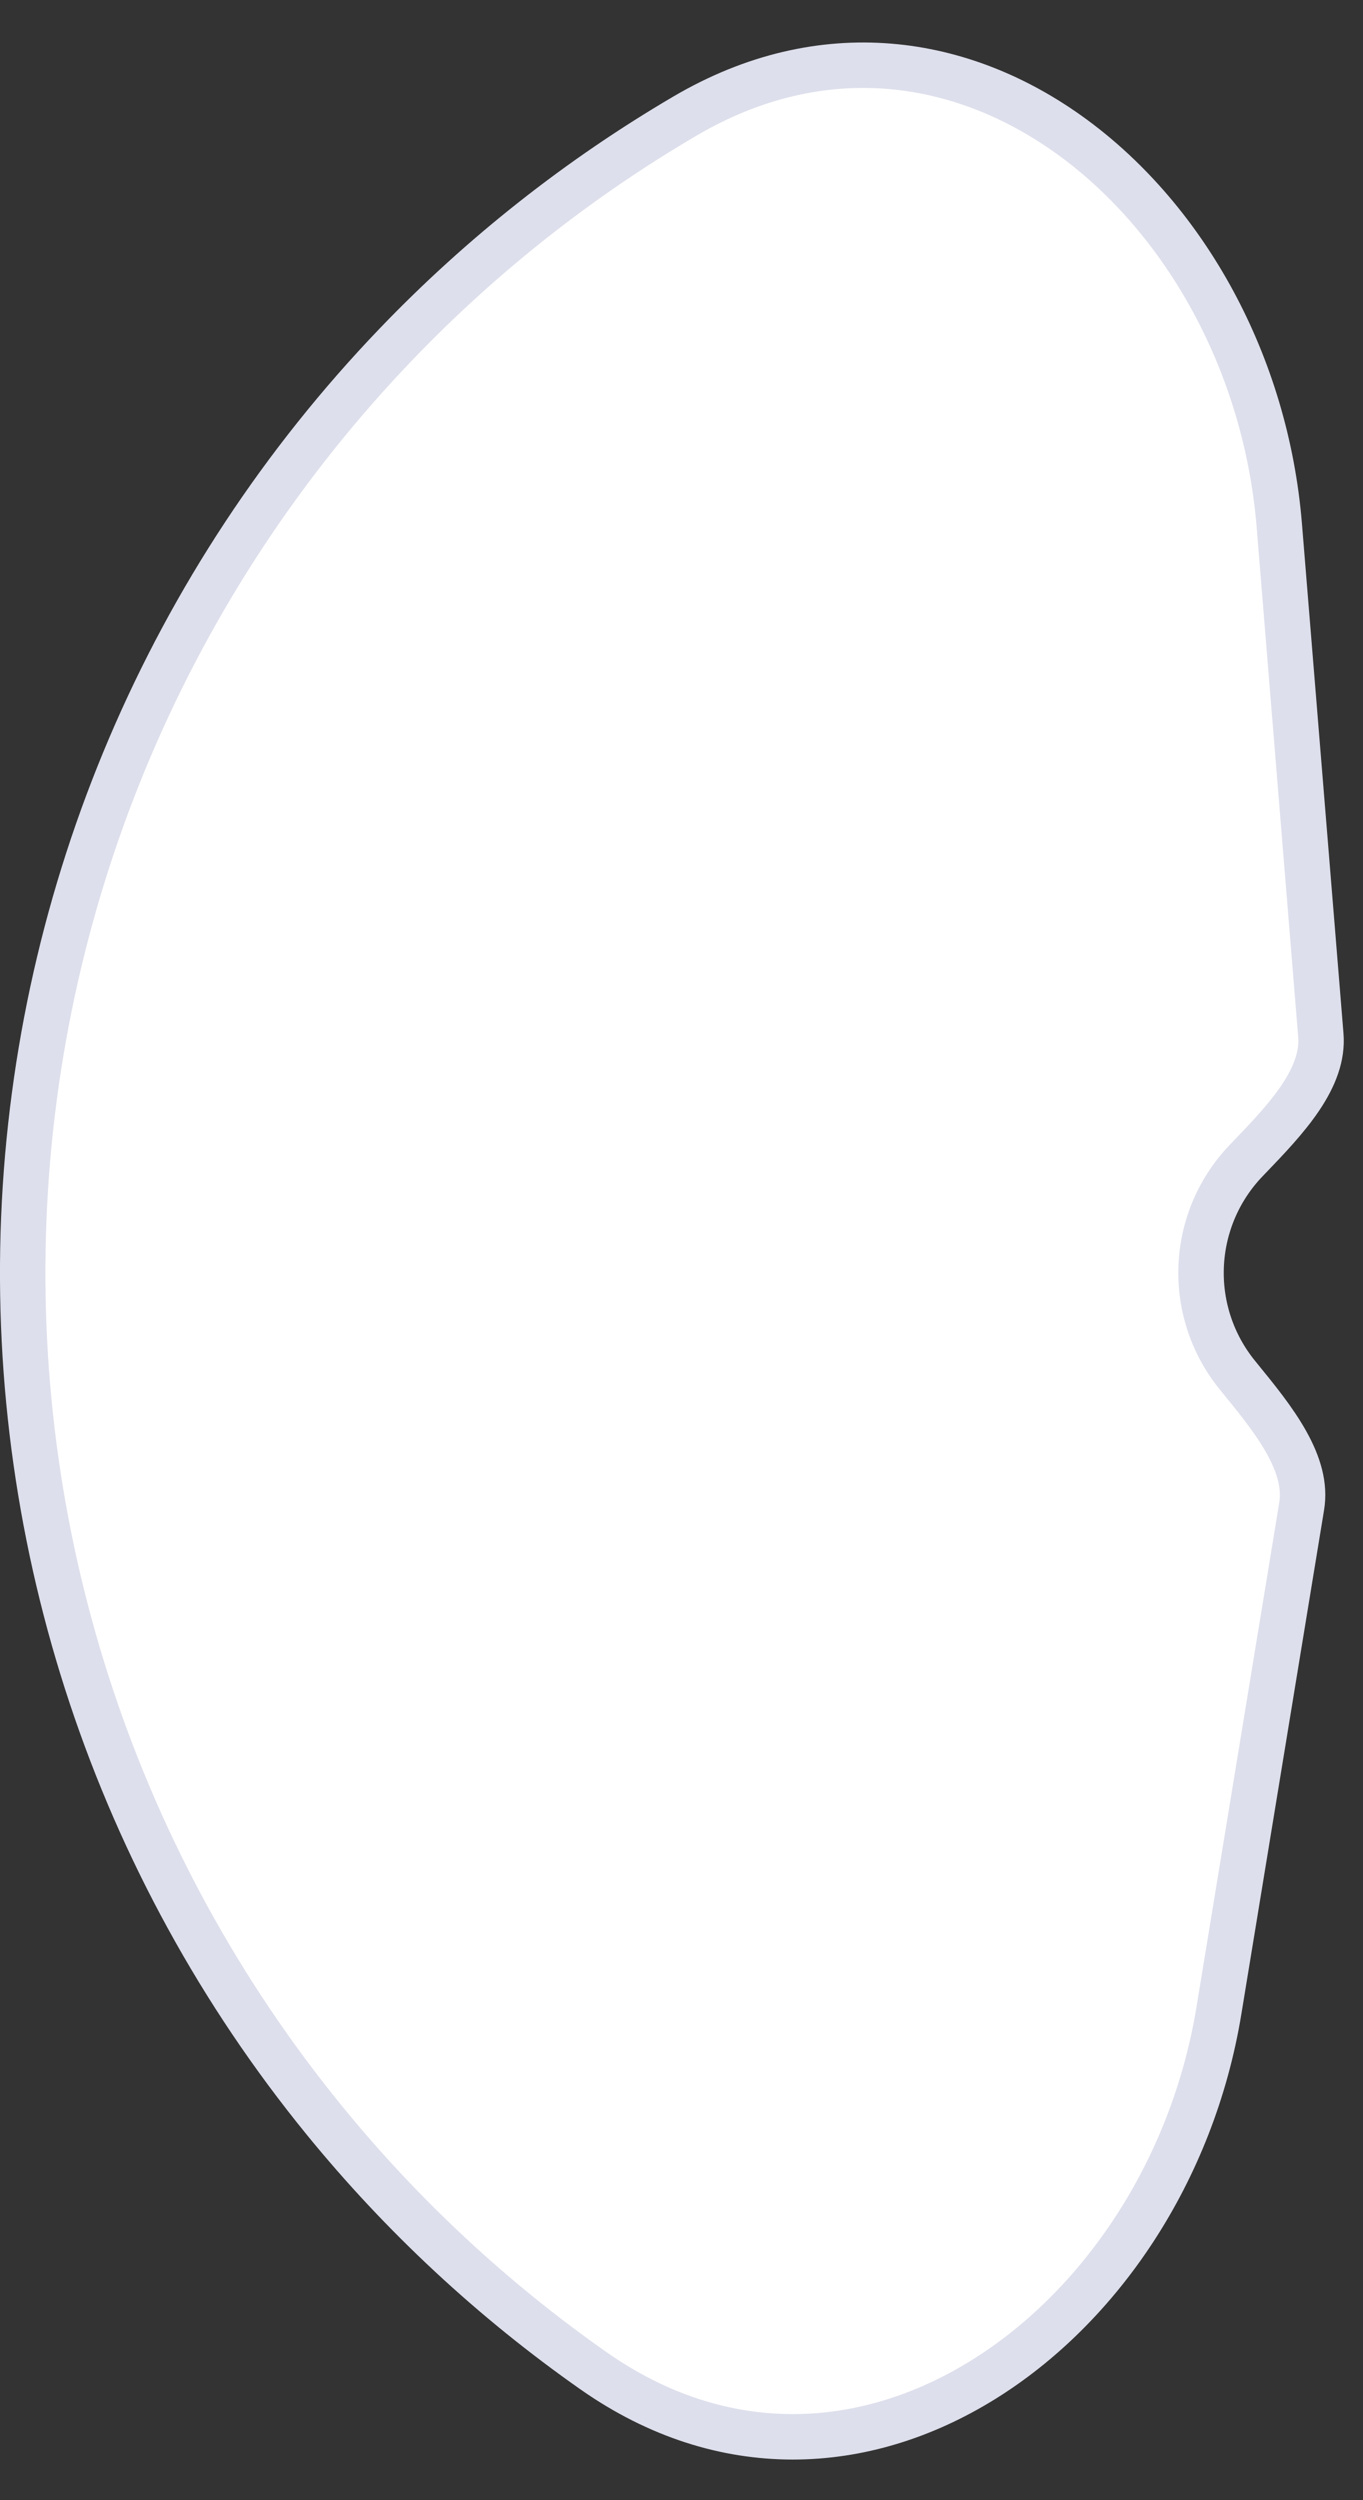 <svg width="30" height="55" viewBox="0 0 30 55" fill="none" xmlns="http://www.w3.org/2000/svg">
<rect x="0" y="0" width="30" height="55" fill="#333333" stroke="none"/>
<path d="M13.06 52.151C10.856 50.605 8.857 48.753 7.13 46.633C2.581 41.05 0.231 33.996 0.524 26.8C0.817 19.604 3.733 12.764 8.721 7.569C10.614 5.596 12.757 3.913 15.08 2.551C18.096 0.783 21.187 1.243 23.625 3.033C26.08 4.836 27.867 7.99 28.158 11.563L29.072 22.772C29.109 23.225 28.94 23.677 28.621 24.152C28.312 24.61 27.9 25.04 27.485 25.472C27.466 25.491 27.447 25.511 27.428 25.531C26.825 26.159 26.473 26.985 26.438 27.855C26.402 28.725 26.686 29.577 27.236 30.252C27.253 30.273 27.27 30.294 27.287 30.315C27.666 30.78 28.042 31.241 28.312 31.723C28.592 32.223 28.724 32.687 28.65 33.135L26.828 44.233C26.247 47.77 24.21 50.769 21.616 52.366C19.041 53.952 15.922 54.159 13.06 52.151Z" fill="white" stroke="#DDDFEC"/>
</svg>
